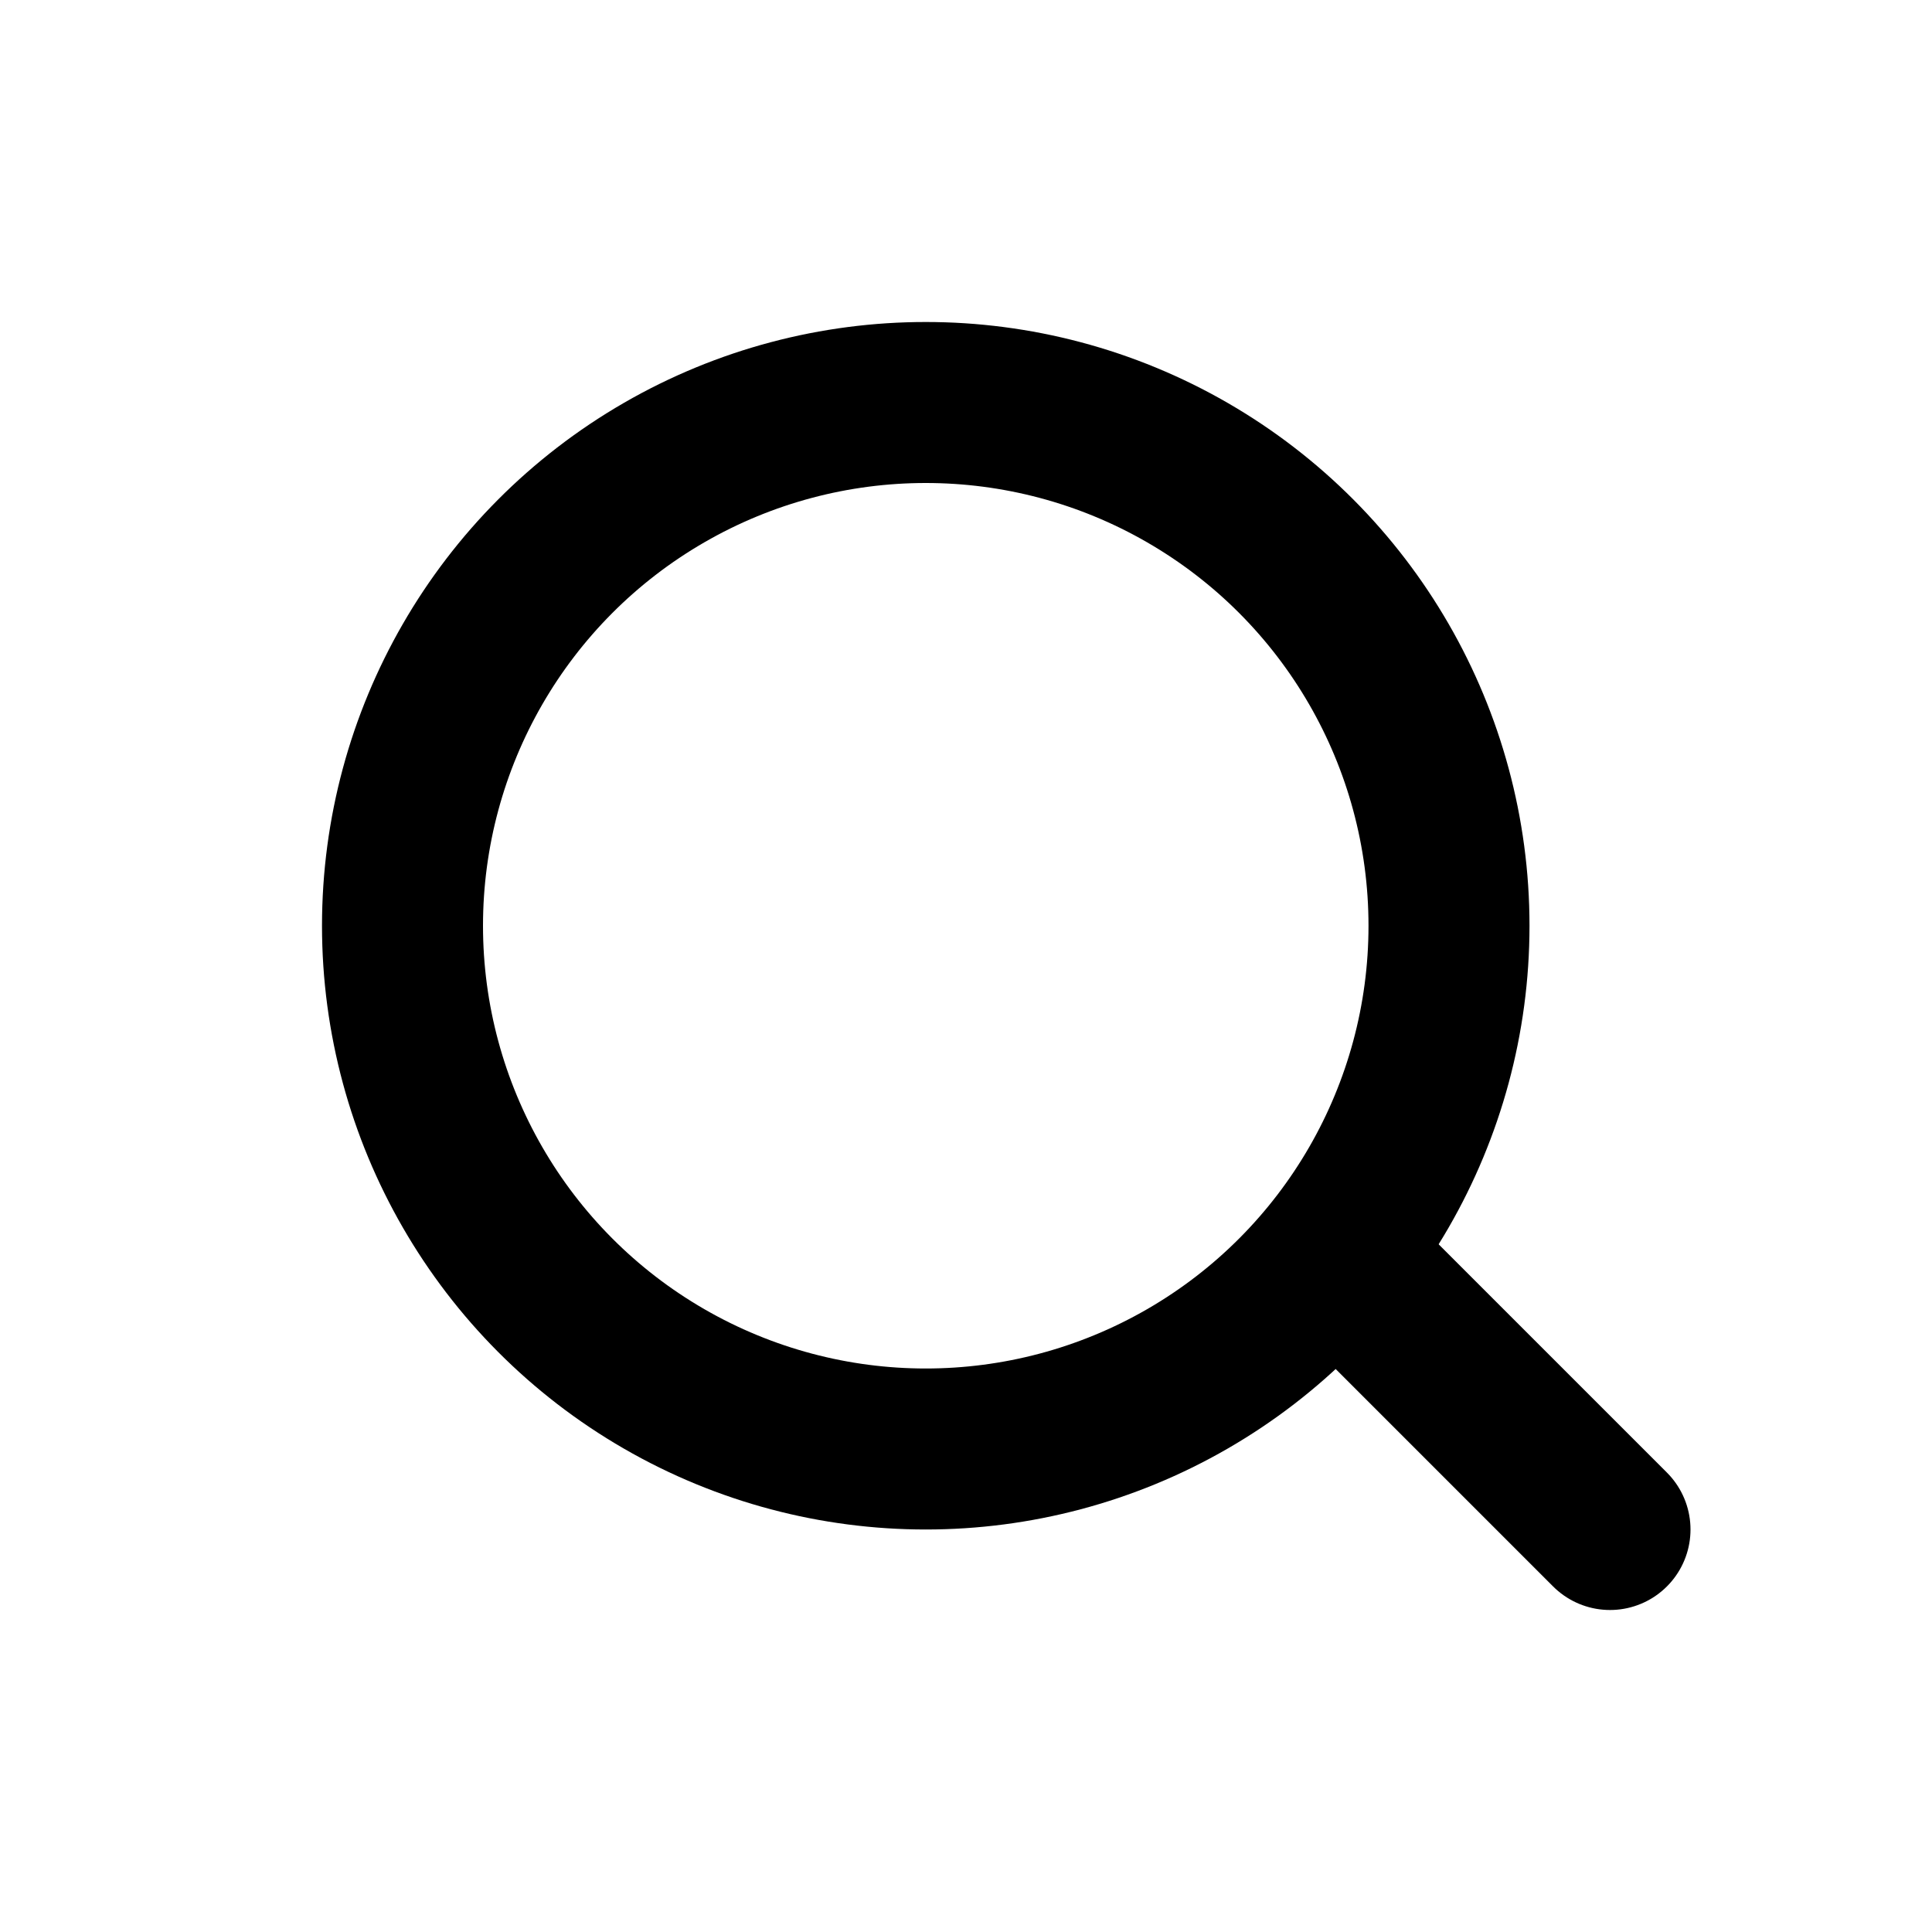 <svg width="24" height="24" viewBox="0 0 24 24" xmlns="http://www.w3.org/2000/svg">
    <g fill="none" fill-rule="evenodd">
        <path d="M24 24H0V0h24z"/>
        <g transform="translate(5 5)" stroke="#000" stroke-width="2">
            <path stroke-linecap="round" stroke-linejoin="round" d="m12 11 3 3"/>
            <circle cx="6.5" cy="6.5" r="6.5"/>
        </g>
    </g>
</svg>
